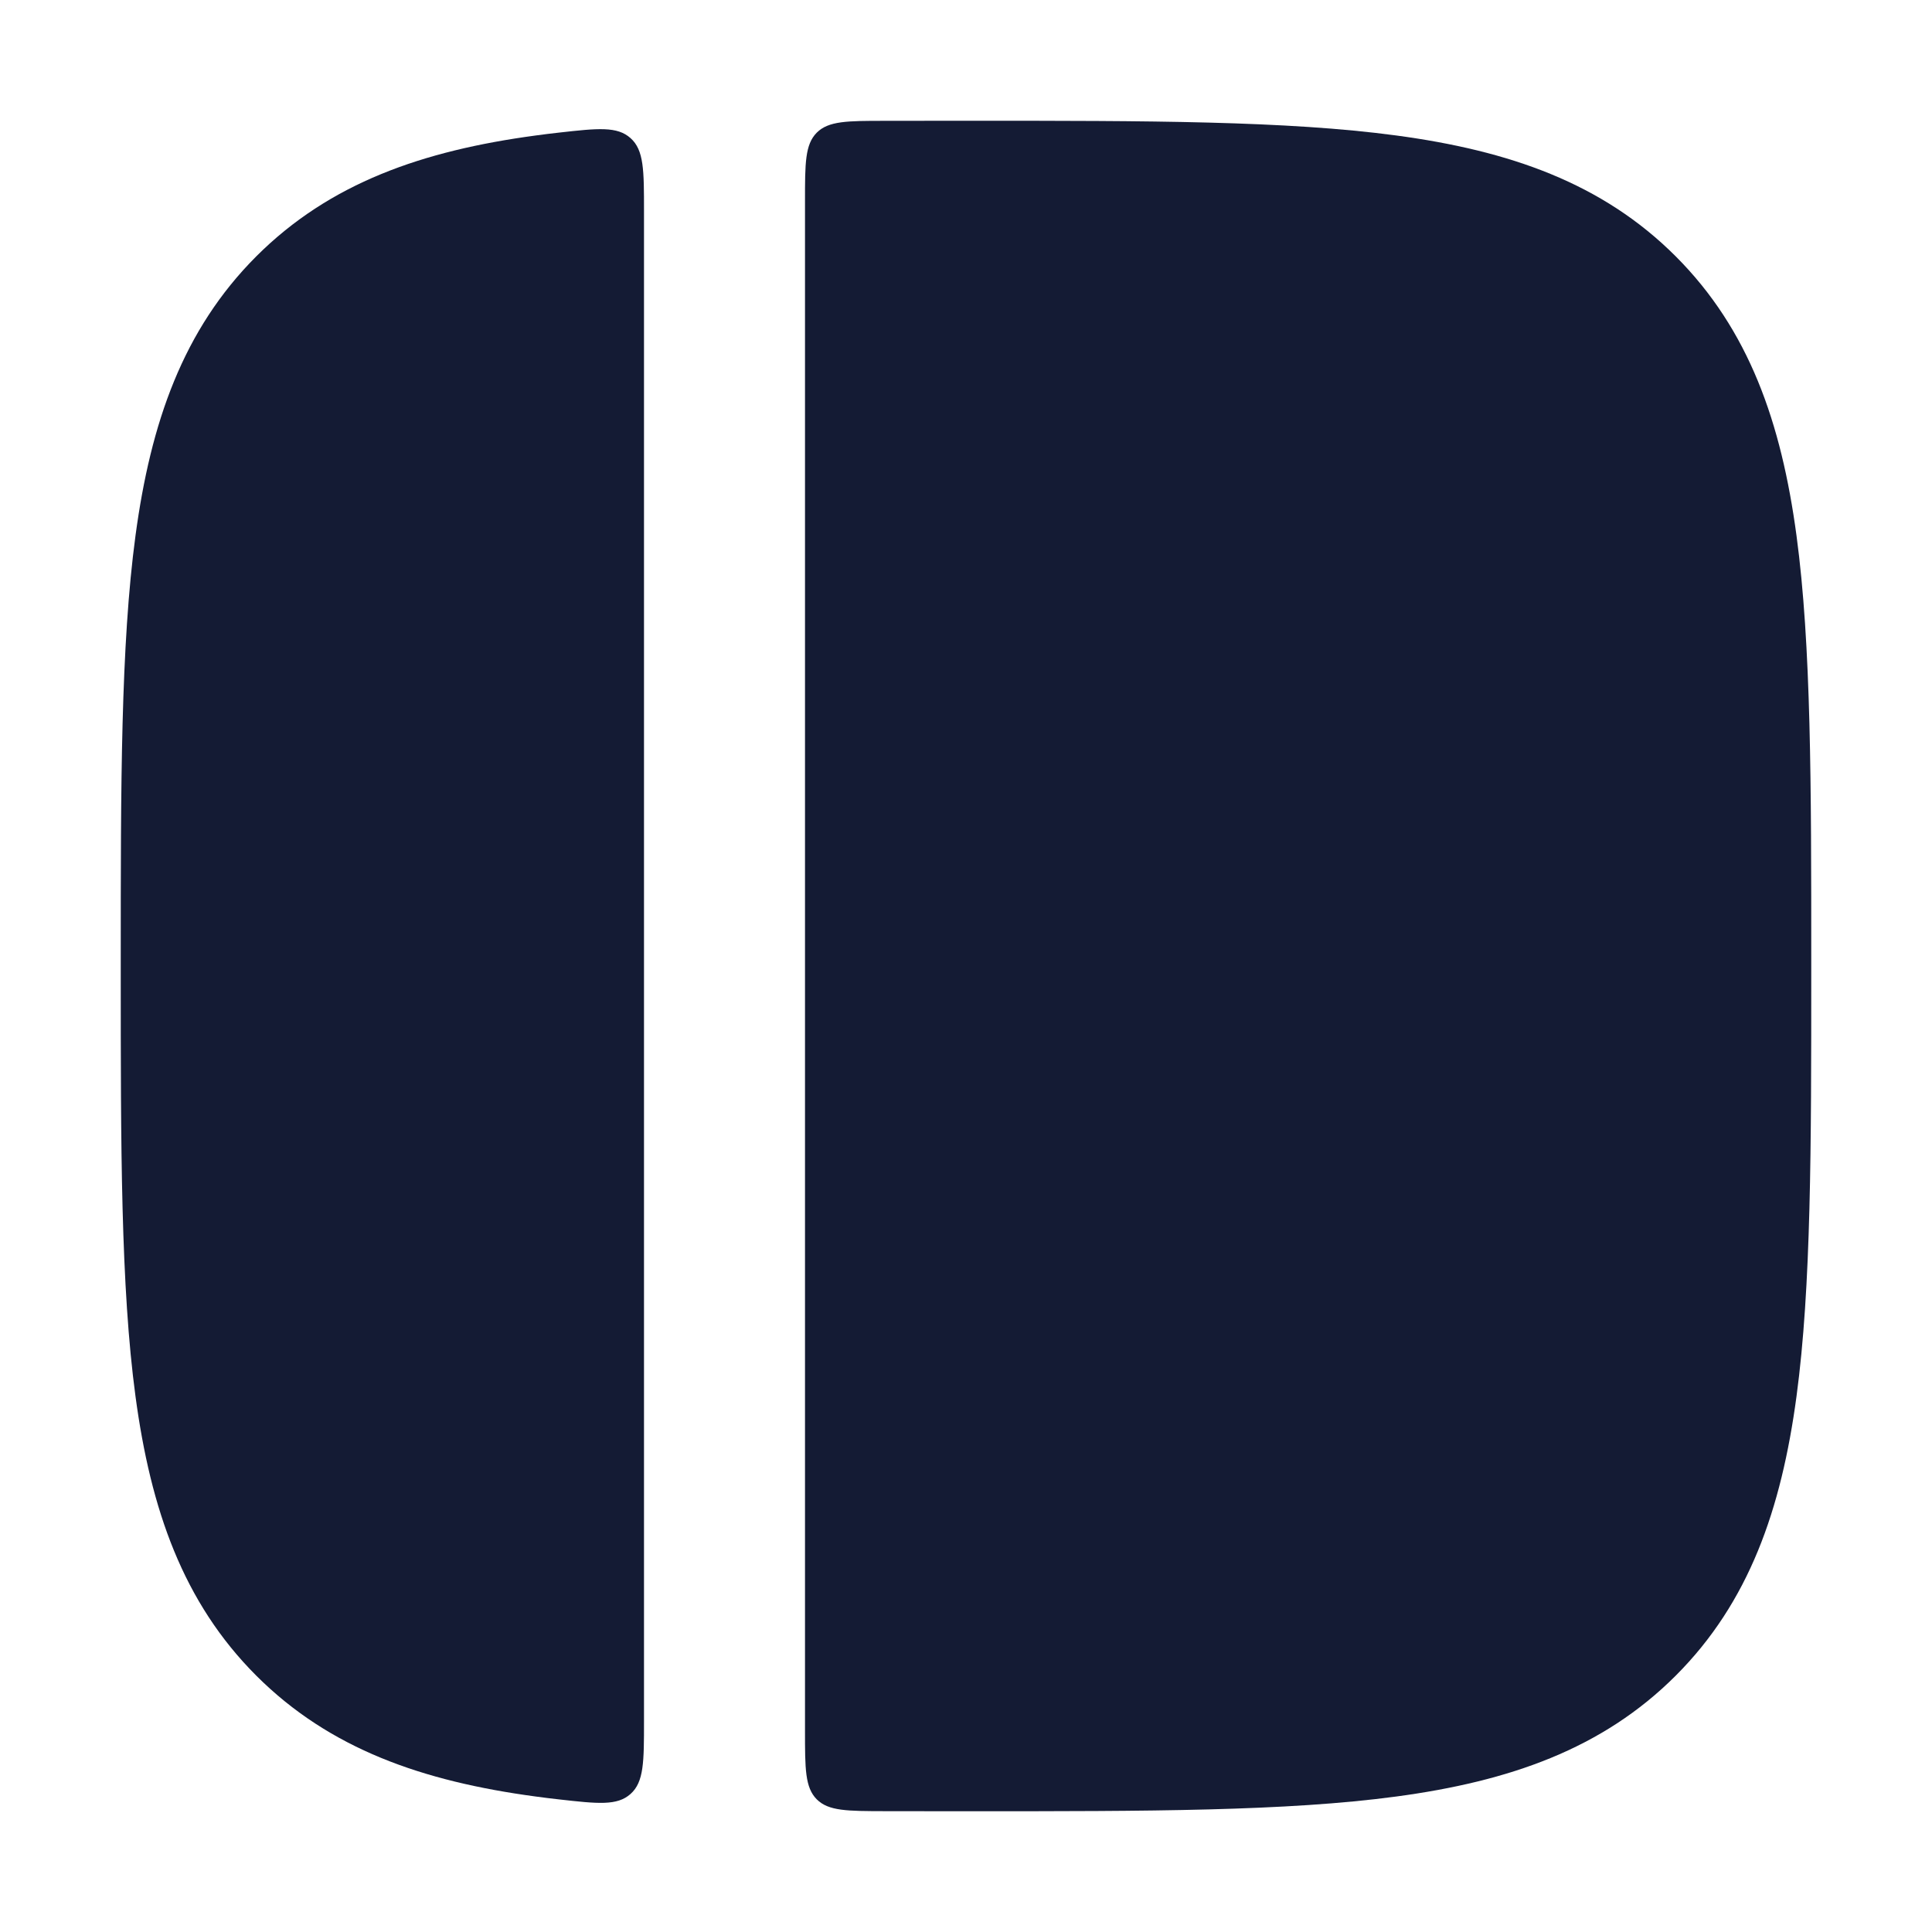 <svg width="24" height="24" viewBox="0 0 24 24" fill="none" xmlns="http://www.w3.org/2000/svg">
<path fill-rule="evenodd" clip-rule="evenodd" d="M10.991 1.501C10.525 1.501 10.292 1.502 10.146 1.648C10 1.795 10 2.029 10 2.496L10 21.504C10 21.971 10 22.205 10.146 22.352C10.292 22.498 10.525 22.498 10.991 22.499C11.293 22.5 11.604 22.5 11.925 22.5H12.075C14.25 22.5 15.985 22.5 17.345 22.317C18.75 22.128 19.904 21.728 20.816 20.816C21.728 19.904 22.128 18.75 22.317 17.345C22.5 15.985 22.5 14.25 22.5 12.074V11.926C22.5 9.75 22.5 8.015 22.317 6.655C22.128 5.25 21.728 4.097 20.816 3.184C19.904 2.272 18.75 1.872 17.345 1.683C15.985 1.5 14.25 1.5 12.074 1.5L11.926 1.5C11.604 1.5 11.293 1.5 10.991 1.501Z" fill="#141B34"/>
<path fill-rule="evenodd" clip-rule="evenodd" d="M1.5 11.926V12.075C1.5 14.251 1.5 15.985 1.683 17.345C1.872 18.75 2.272 19.904 3.184 20.816C4.097 21.728 5.25 22.128 6.655 22.317C6.75 22.33 6.847 22.342 6.946 22.353C7.427 22.407 7.667 22.434 7.833 22.285C8 22.136 8 21.884 8 21.381L8 2.619C8 2.116 8 1.865 7.833 1.716C7.667 1.567 7.427 1.593 6.946 1.647C6.847 1.658 6.75 1.67 6.655 1.683C5.25 1.872 4.097 2.272 3.184 3.184C2.272 4.097 1.872 5.25 1.683 6.655C1.5 8.015 1.5 9.75 1.5 11.926Z" fill="#141B34"/>
</svg>
